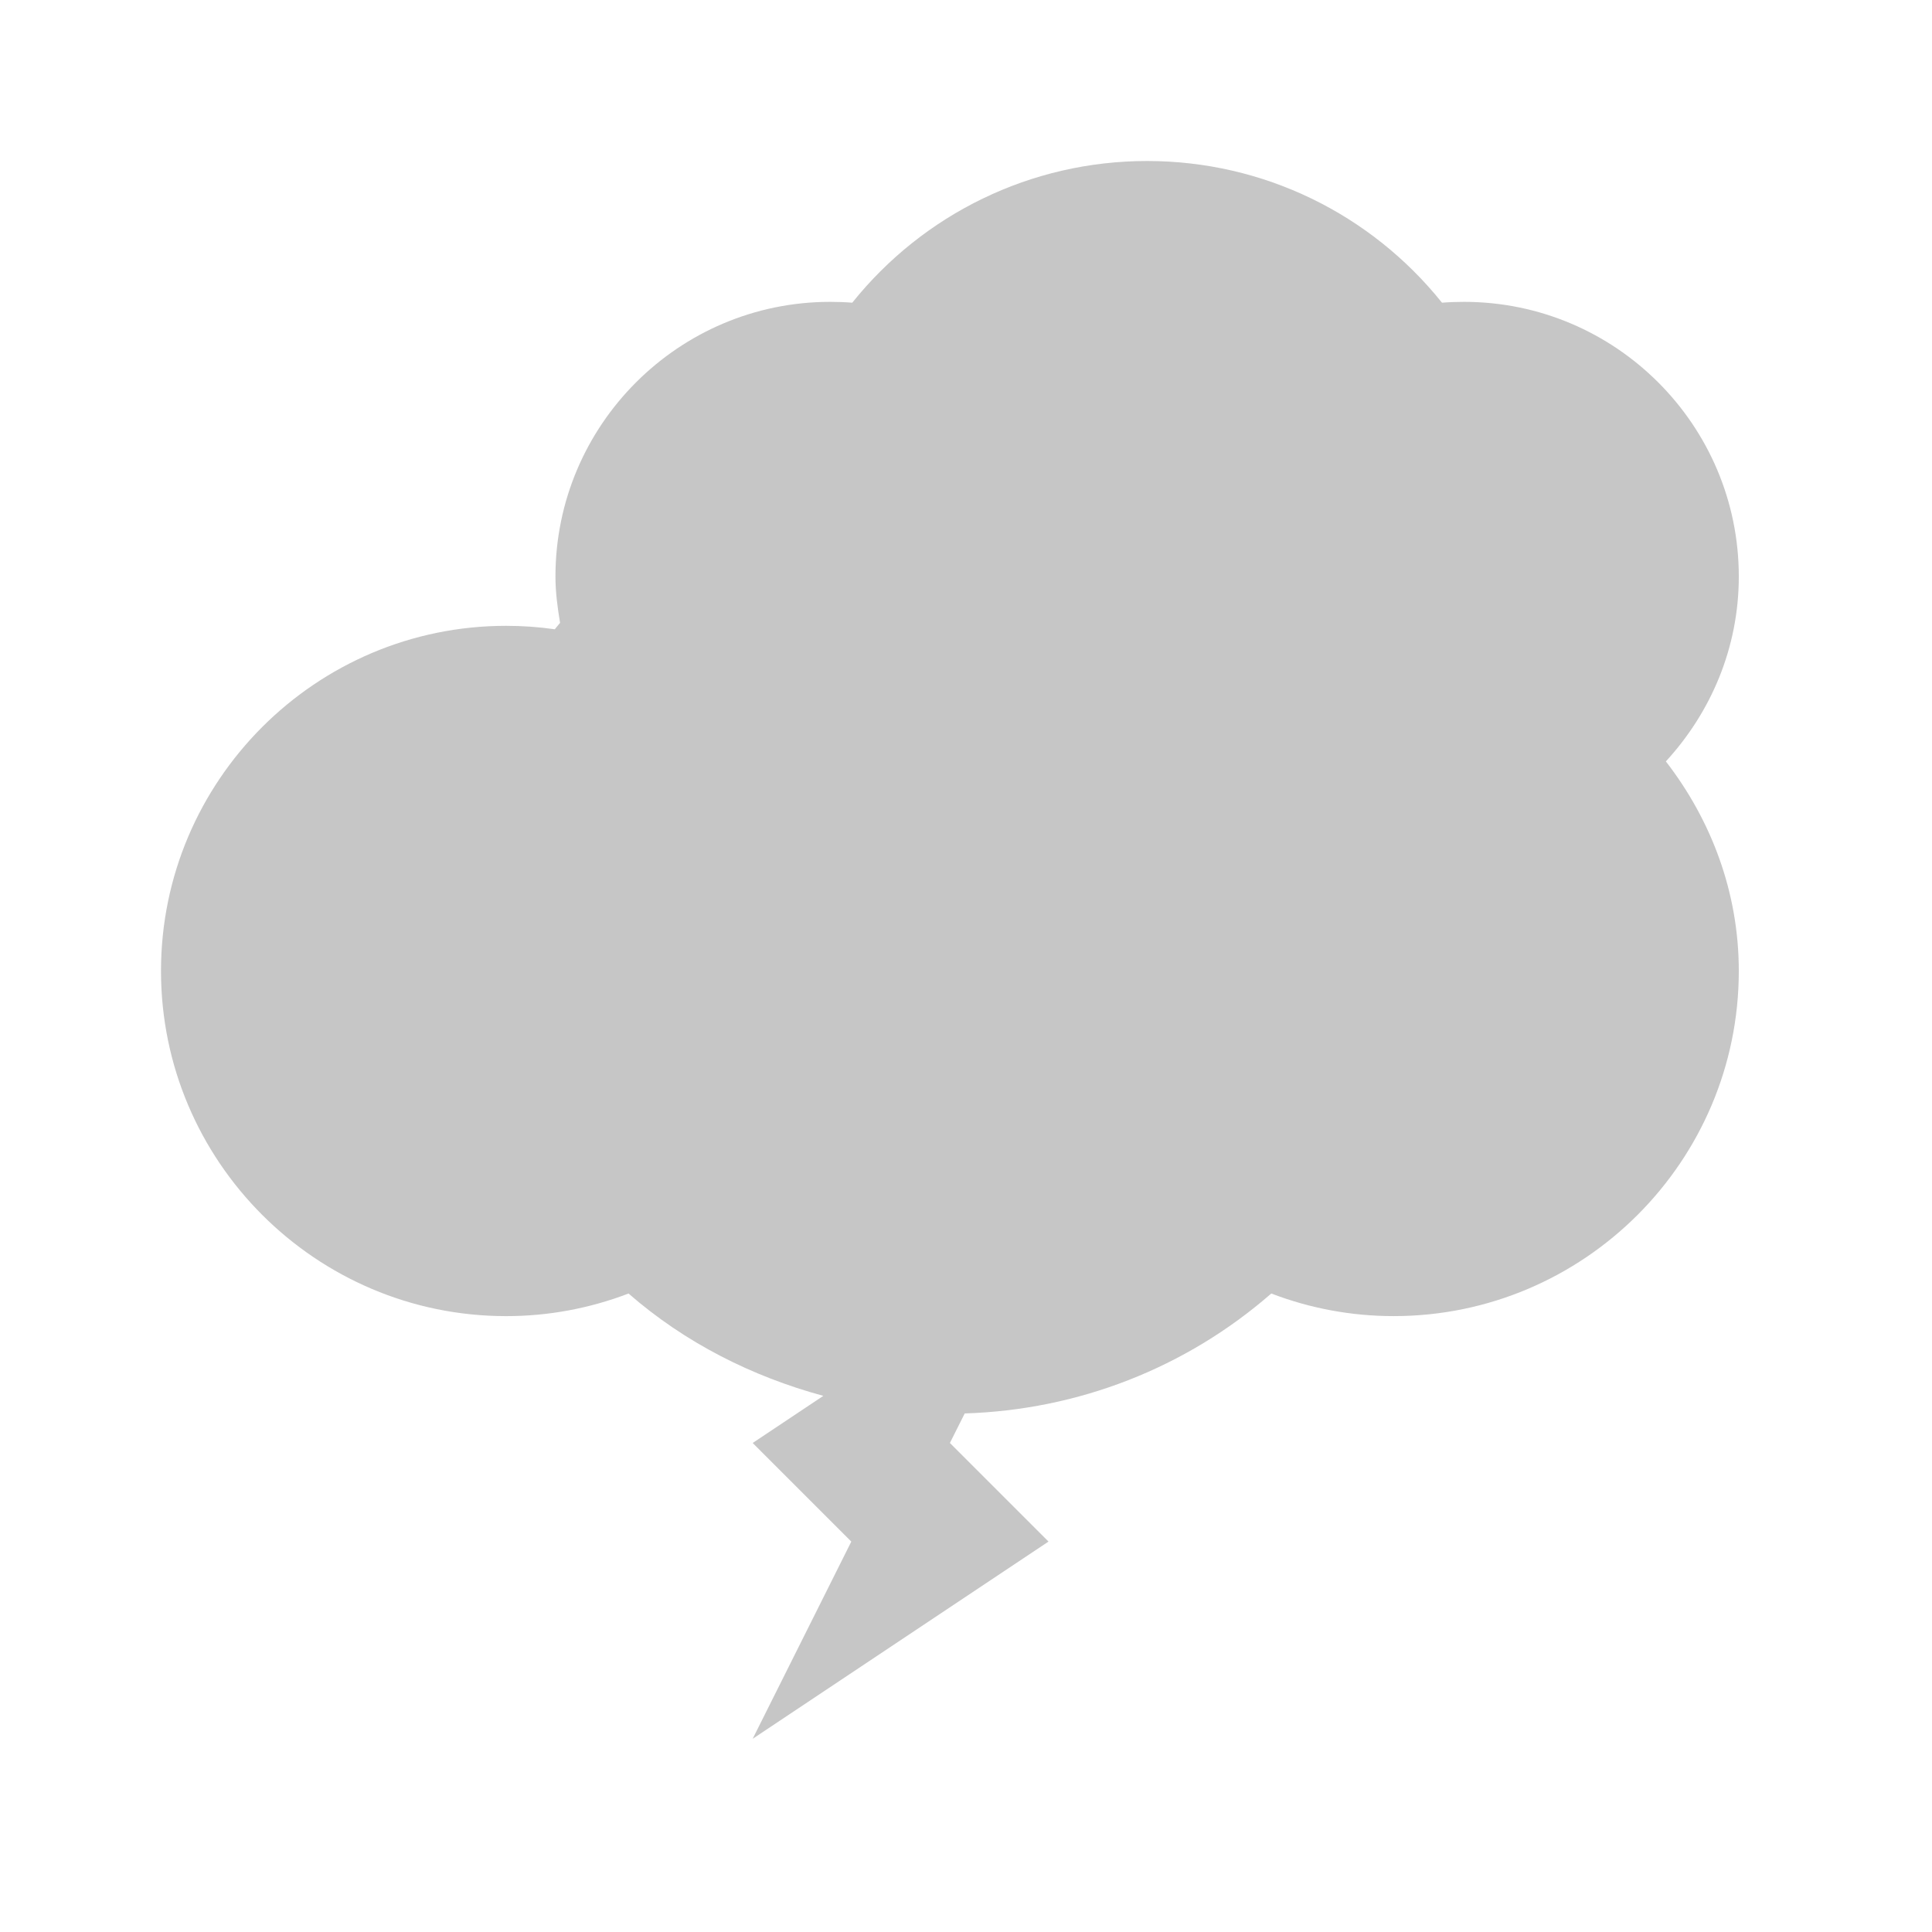 <?xml version="1.0" encoding="utf-8"?>
<!-- Generator: Adobe Illustrator 15.0.2, SVG Export Plug-In  -->
<!DOCTYPE svg PUBLIC "-//W3C//DTD SVG 1.1//EN" "http://www.w3.org/Graphics/SVG/1.1/DTD/svg11.dtd">
<svg version="1.1"
	 xmlns="http://www.w3.org/2000/svg" xmlns:xlink="http://www.w3.org/1999/xlink" xmlns:a="http://ns.adobe.com/AdobeSVGViewerExtensions/3.0/"
	 x="0px" y="0px" width="120px" height="120px" viewBox="-10 -10 120 120" enable-background="new -10 -10 120 120"
	 xml:space="preserve">
<defs>
</defs>
<path fill="#C6C6C6" d="M98,25.809c0-9.407-7.656-17.06-17.067-17.06c-0.458,0-0.913,0.016-1.368,0.052
	C75.139,3.282,68.468,0,61.25,0c-7.213,0-13.889,3.282-18.315,8.801c-0.455-0.036-0.914-0.052-1.376-0.052
	c-9.403,0-17.059,7.652-17.059,17.06c0,0.984,0.131,1.937,0.287,2.878c-0.104,0.136-0.227,0.26-0.327,0.398
	c-1-0.143-2.005-0.214-3.022-0.214C9.618,28.871,0,38.488,0,50.309c0,11.818,9.618,21.438,21.438,21.438
	c2.62,0,5.184-0.479,7.601-1.404c3.513,3.063,7.676,5.156,12.099,6.356l-4.387,2.927l6.125,6.125L36.75,98l18.375-12.25L49,79.625
	l0.921-1.834c7.034-0.216,13.733-2.819,19.041-7.449c2.417,0.926,4.981,1.404,7.601,1.404C88.382,71.746,98,62.127,98,50.309
	c0-4.914-1.73-9.396-4.53-13.016C96.262,34.253,98,30.246,98,25.809z"/>
</svg>
